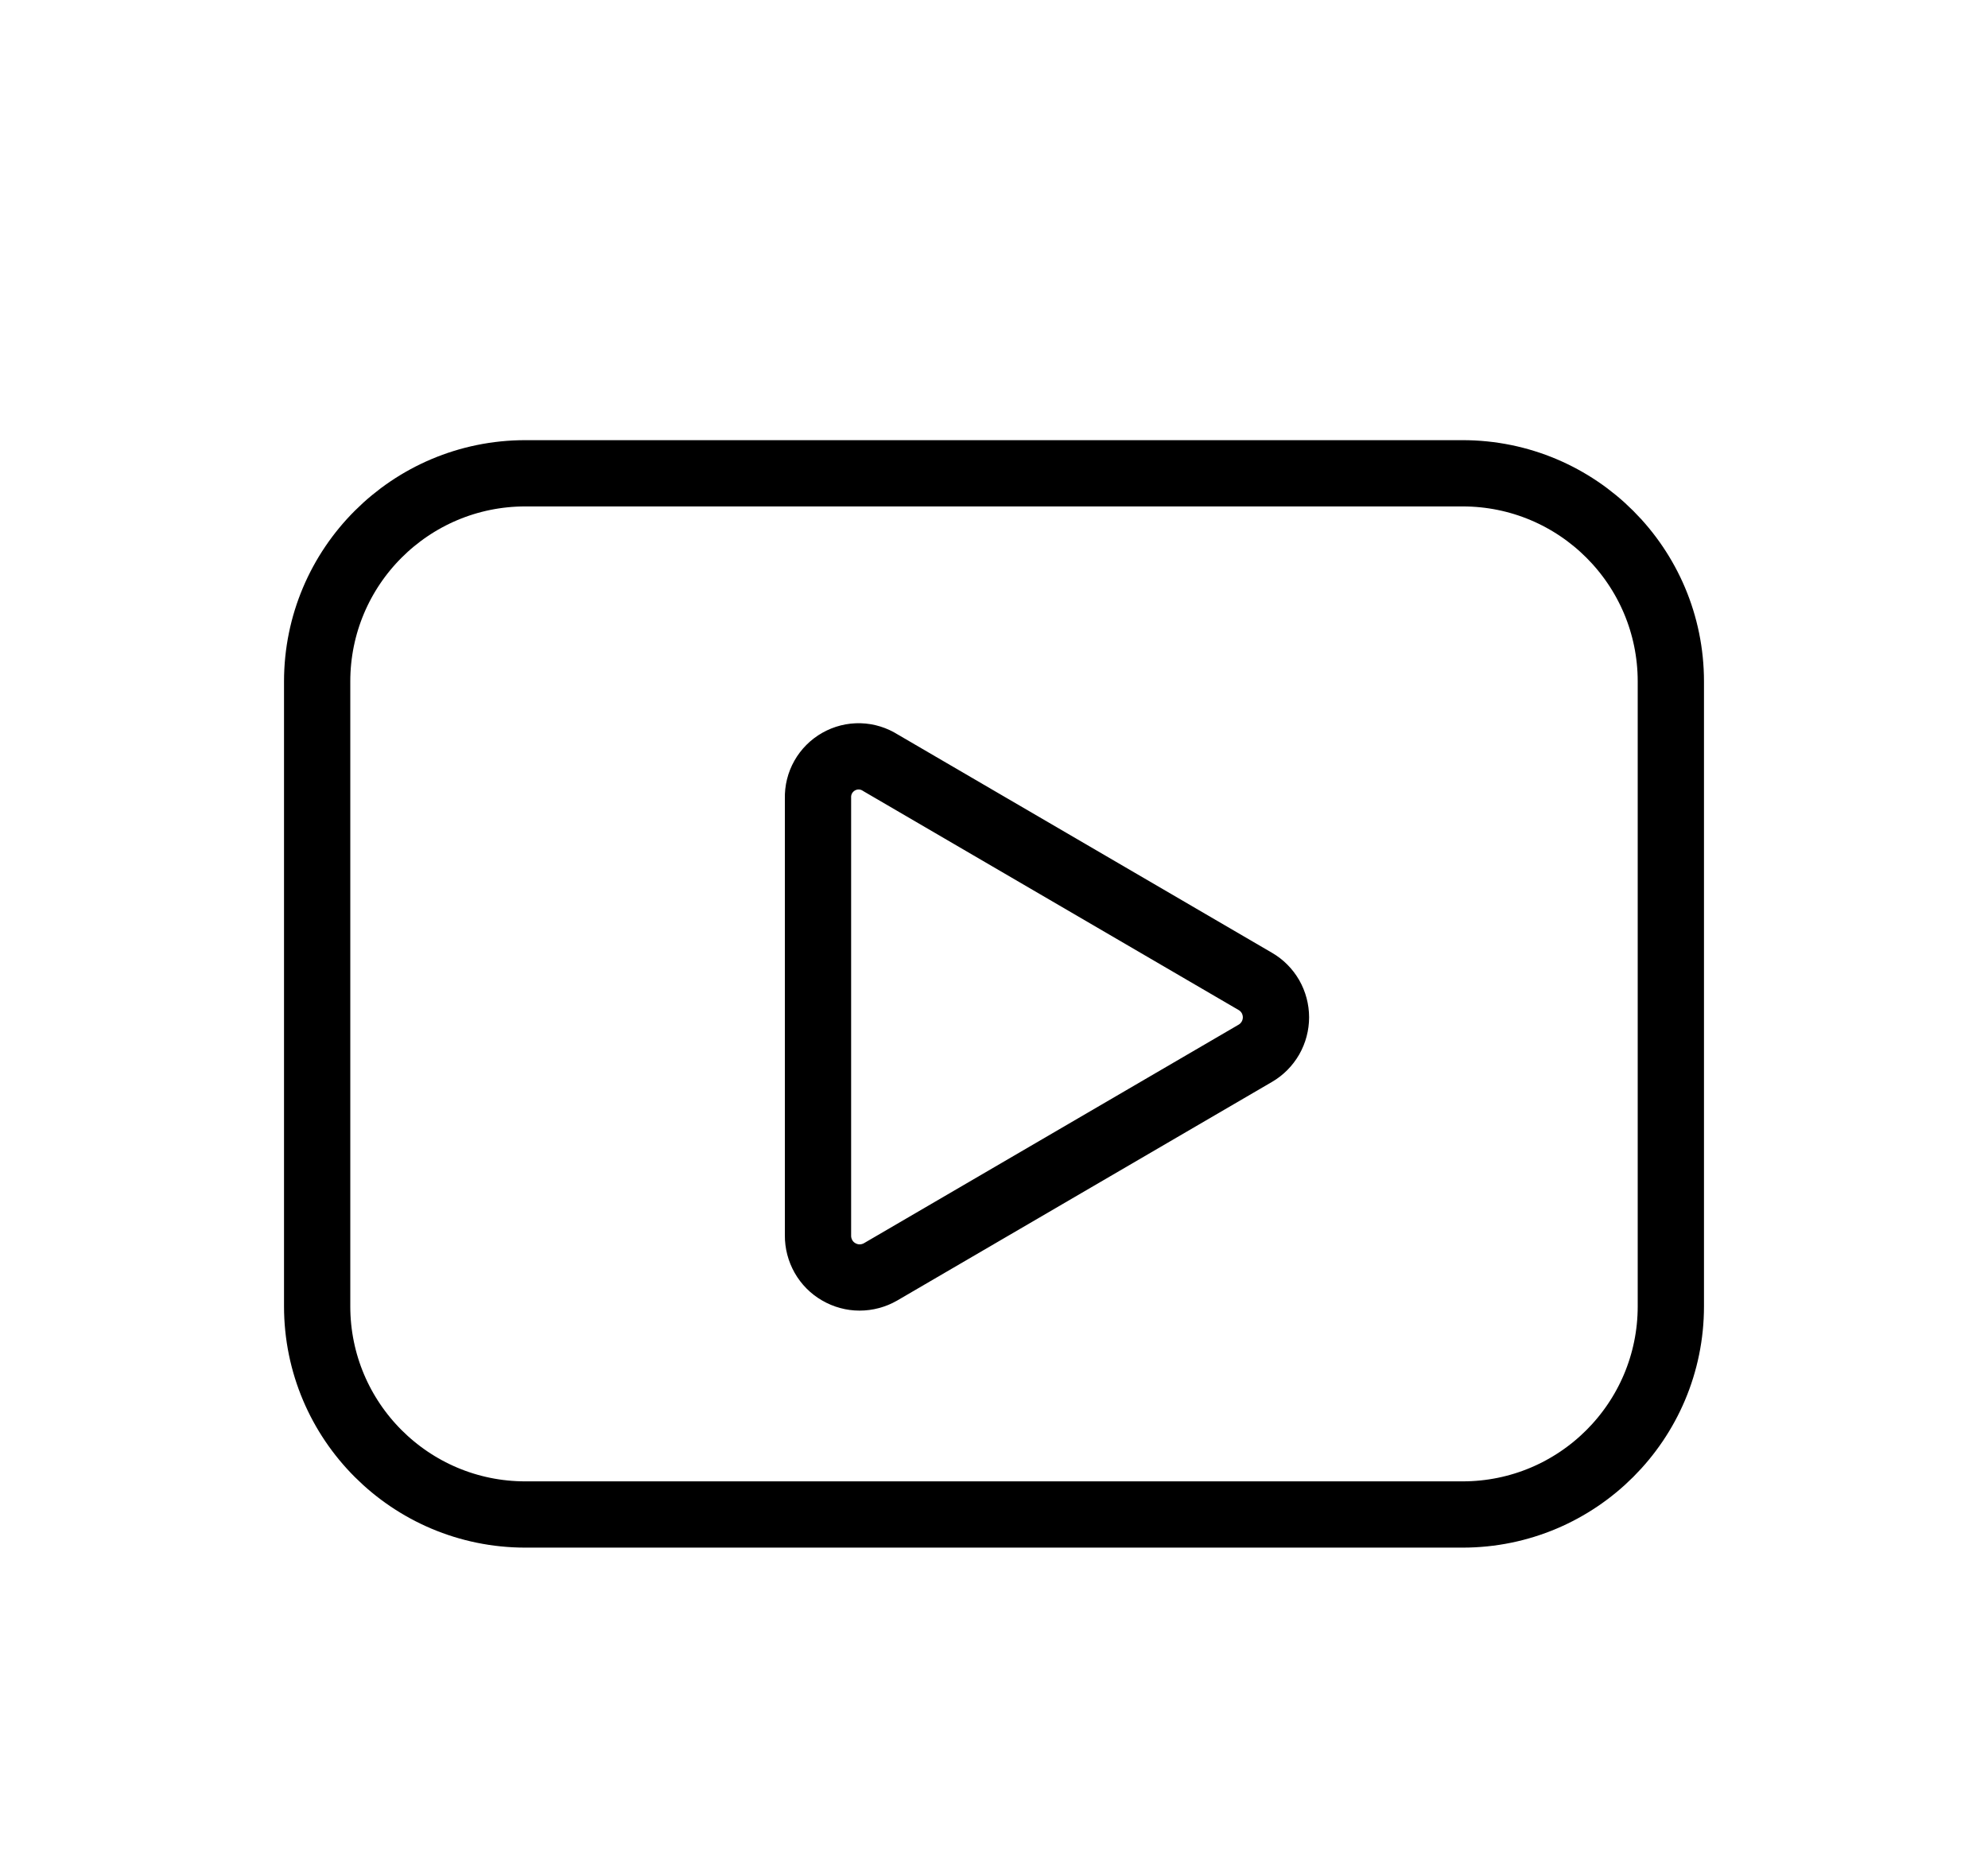 <svg width="30" height="28" viewBox="0 0 30 28" fill="none" xmlns="http://www.w3.org/2000/svg">
<g filter="url(#filter0_d_57_1115)">
<path d="M22.071 3.143H7.928C6.193 3.143 4.786 4.55 4.786 6.286V15.714C4.786 17.45 6.193 18.857 7.928 18.857H22.071C23.807 18.857 25.214 17.45 25.214 15.714V6.286C25.214 4.55 23.807 3.143 22.071 3.143Z" stroke="black" stroke-linecap="round" stroke-linejoin="round"/>
<path d="M12.344 14.646V8.046C12.341 7.934 12.368 7.824 12.423 7.727C12.478 7.63 12.558 7.55 12.655 7.495C12.752 7.44 12.862 7.412 12.973 7.415C13.085 7.418 13.193 7.452 13.287 7.512L18.944 10.812C19.039 10.867 19.117 10.946 19.172 11.041C19.226 11.136 19.255 11.244 19.255 11.354C19.255 11.463 19.226 11.571 19.172 11.666C19.117 11.761 19.039 11.841 18.944 11.896L13.287 15.196C13.191 15.251 13.082 15.28 12.971 15.28C12.861 15.28 12.752 15.25 12.656 15.194C12.56 15.139 12.481 15.059 12.426 14.962C12.372 14.866 12.343 14.757 12.344 14.646Z" stroke="black" stroke-linecap="round" stroke-linejoin="round"/>
</g>
<defs>
<filter id="filter0_d_57_1115" x="0" y="0" width="30" height="30" filterUnits="userSpaceOnUse" color-interpolation-filters="sRGB">
<feFlood flood-opacity="0" result="BackgroundImageFix"/>
<feColorMatrix in="SourceAlpha" type="matrix" values="0 0 0 0 0 0 0 0 0 0 0 0 0 0 0 0 0 0 127 0" result="hardAlpha"/>
<feOffset dy="4"/>
<feGaussianBlur stdDeviation="2"/>
<feComposite in2="hardAlpha" operator="out"/>
<feColorMatrix type="matrix" values="0 0 0 0 0 0 0 0 0 0 0 0 0 0 0 0 0 0 0.25 0"/>
<feBlend mode="normal" in2="BackgroundImageFix" result="effect1_dropShadow_57_1115"/>
<feBlend mode="normal" in="SourceGraphic" in2="effect1_dropShadow_57_1115" result="shape"/>
</filter>
</defs>
</svg>
